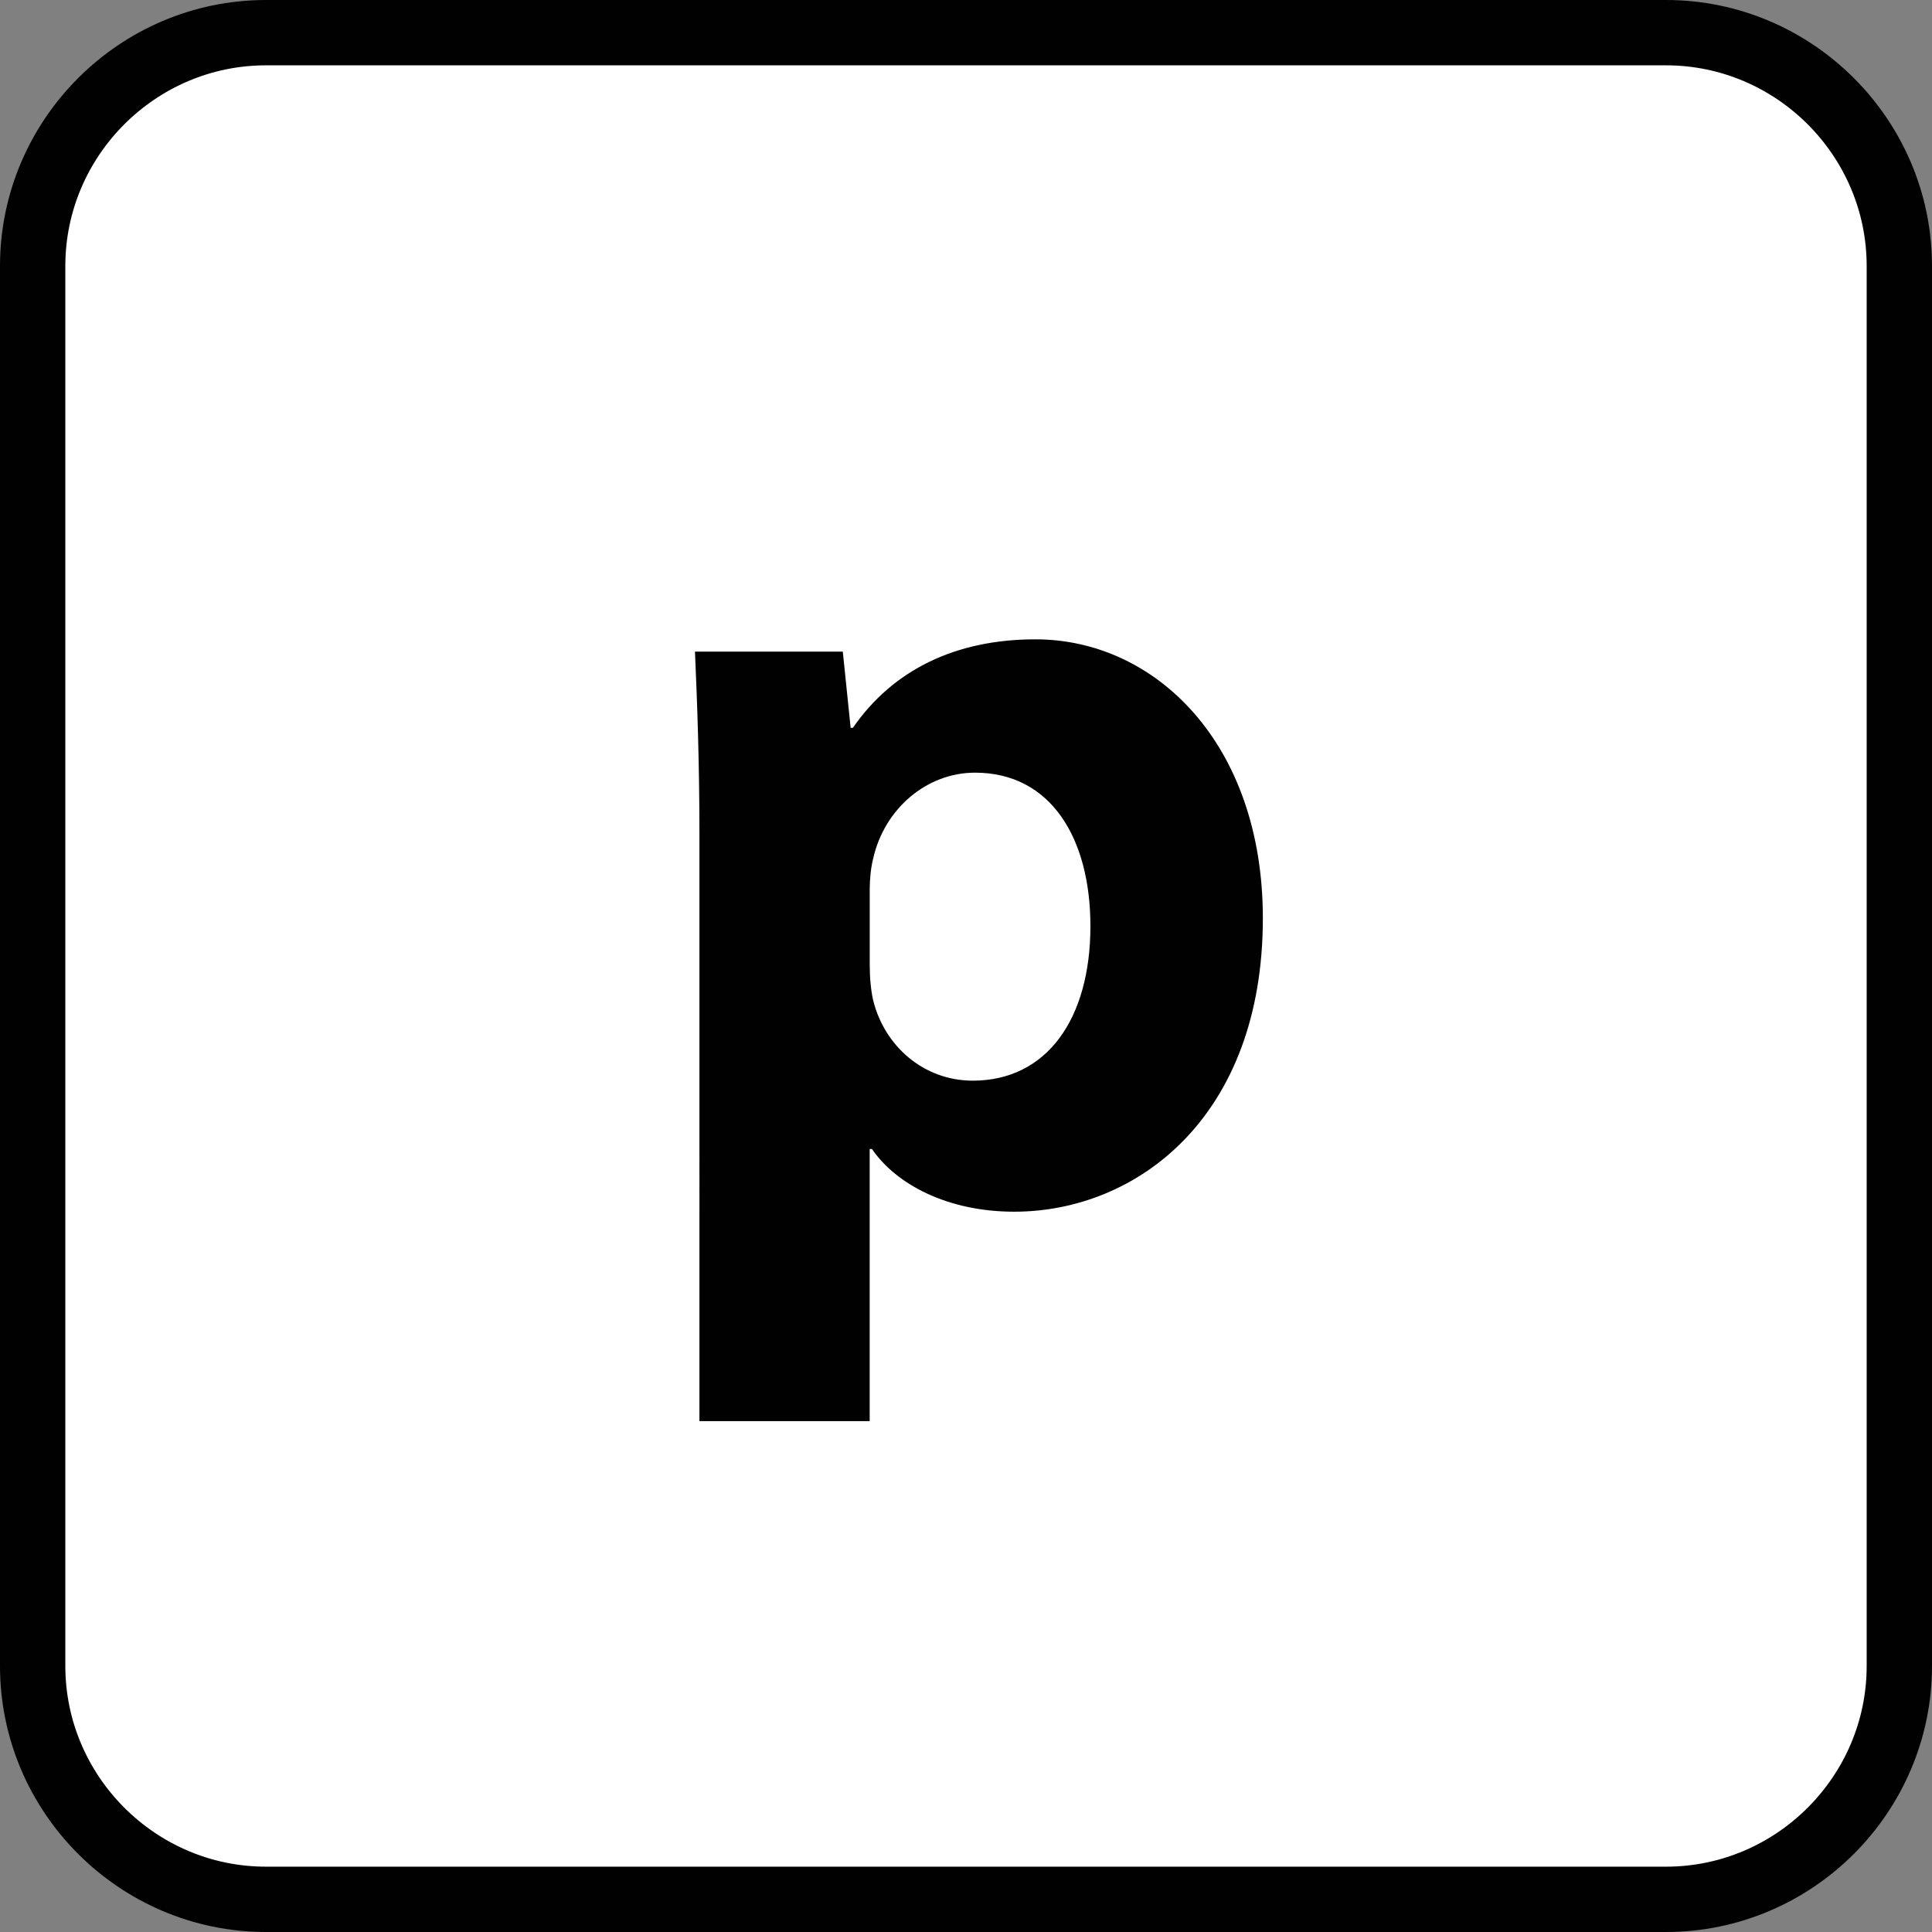 <?xml version="1.0" encoding="iso-8859-1"?>
<!-- Generator: Adobe Illustrator 20.0.0, SVG Export Plug-In . SVG Version: 6.00 Build 0)  -->
<!DOCTYPE svg PUBLIC "-//W3C//DTD SVG 1.1//EN" "http://www.w3.org/Graphics/SVG/1.1/DTD/svg11.dtd">
<svg version="1.1" xmlns="http://www.w3.org/2000/svg" xmlns:xlink="http://www.w3.org/1999/xlink" x="0px" y="0px"
	 viewBox="0 0 41.4 41.4" style="enable-background:new 0 0 41.4 41.4;" xml:space="preserve">
<rect x="0" y="0" width="41.4" height="41.4" fill="#808080" stroke="none"/>
<g id="print">
	<g>
		<path style="fill:#FFFFFF;" d="M40.7,35.7c0,2.75-2.25,5-5,5h-30c-2.75,0-5-2.25-5-5v-30c0-2.75,2.25-5,5-5h30c2.75,0,5,2.25,5,5
			V35.7z"/>
		<path style="fill:none;stroke:#010101;stroke-width:1.4;stroke-miterlimit:10;" d="M40.7,35.7c0,2.75-2.25,5-5,5h-30
			c-2.75,0-5-2.25-5-5v-30c0-2.75,2.25-5,5-5h30c2.75,0,5,2.25,5,5V35.7z"/>
	</g>
	<g>
		<path style="fill:#010101;" d="M14.988,17.9c0-1.536-0.048-2.856-0.096-3.937h3.168l0.168,1.633h0.048
			c0.864-1.248,2.209-1.896,3.913-1.896c2.568,0,4.872,2.232,4.872,5.977c0,4.272-2.712,6.288-5.328,6.288
			c-1.416,0-2.521-0.576-3.049-1.344h-0.048v5.832h-3.648V17.9z M18.637,20.66c0,0.288,0.024,0.552,0.072,0.768
			c0.24,0.984,1.08,1.729,2.136,1.729c1.584,0,2.521-1.32,2.521-3.312c0-1.872-0.84-3.288-2.473-3.288
			c-1.031,0-1.943,0.768-2.184,1.848c-0.048,0.192-0.072,0.433-0.072,0.648V20.66z"/>
	</g>
</g>
<g id="Layer_1">
</g>
</svg>
